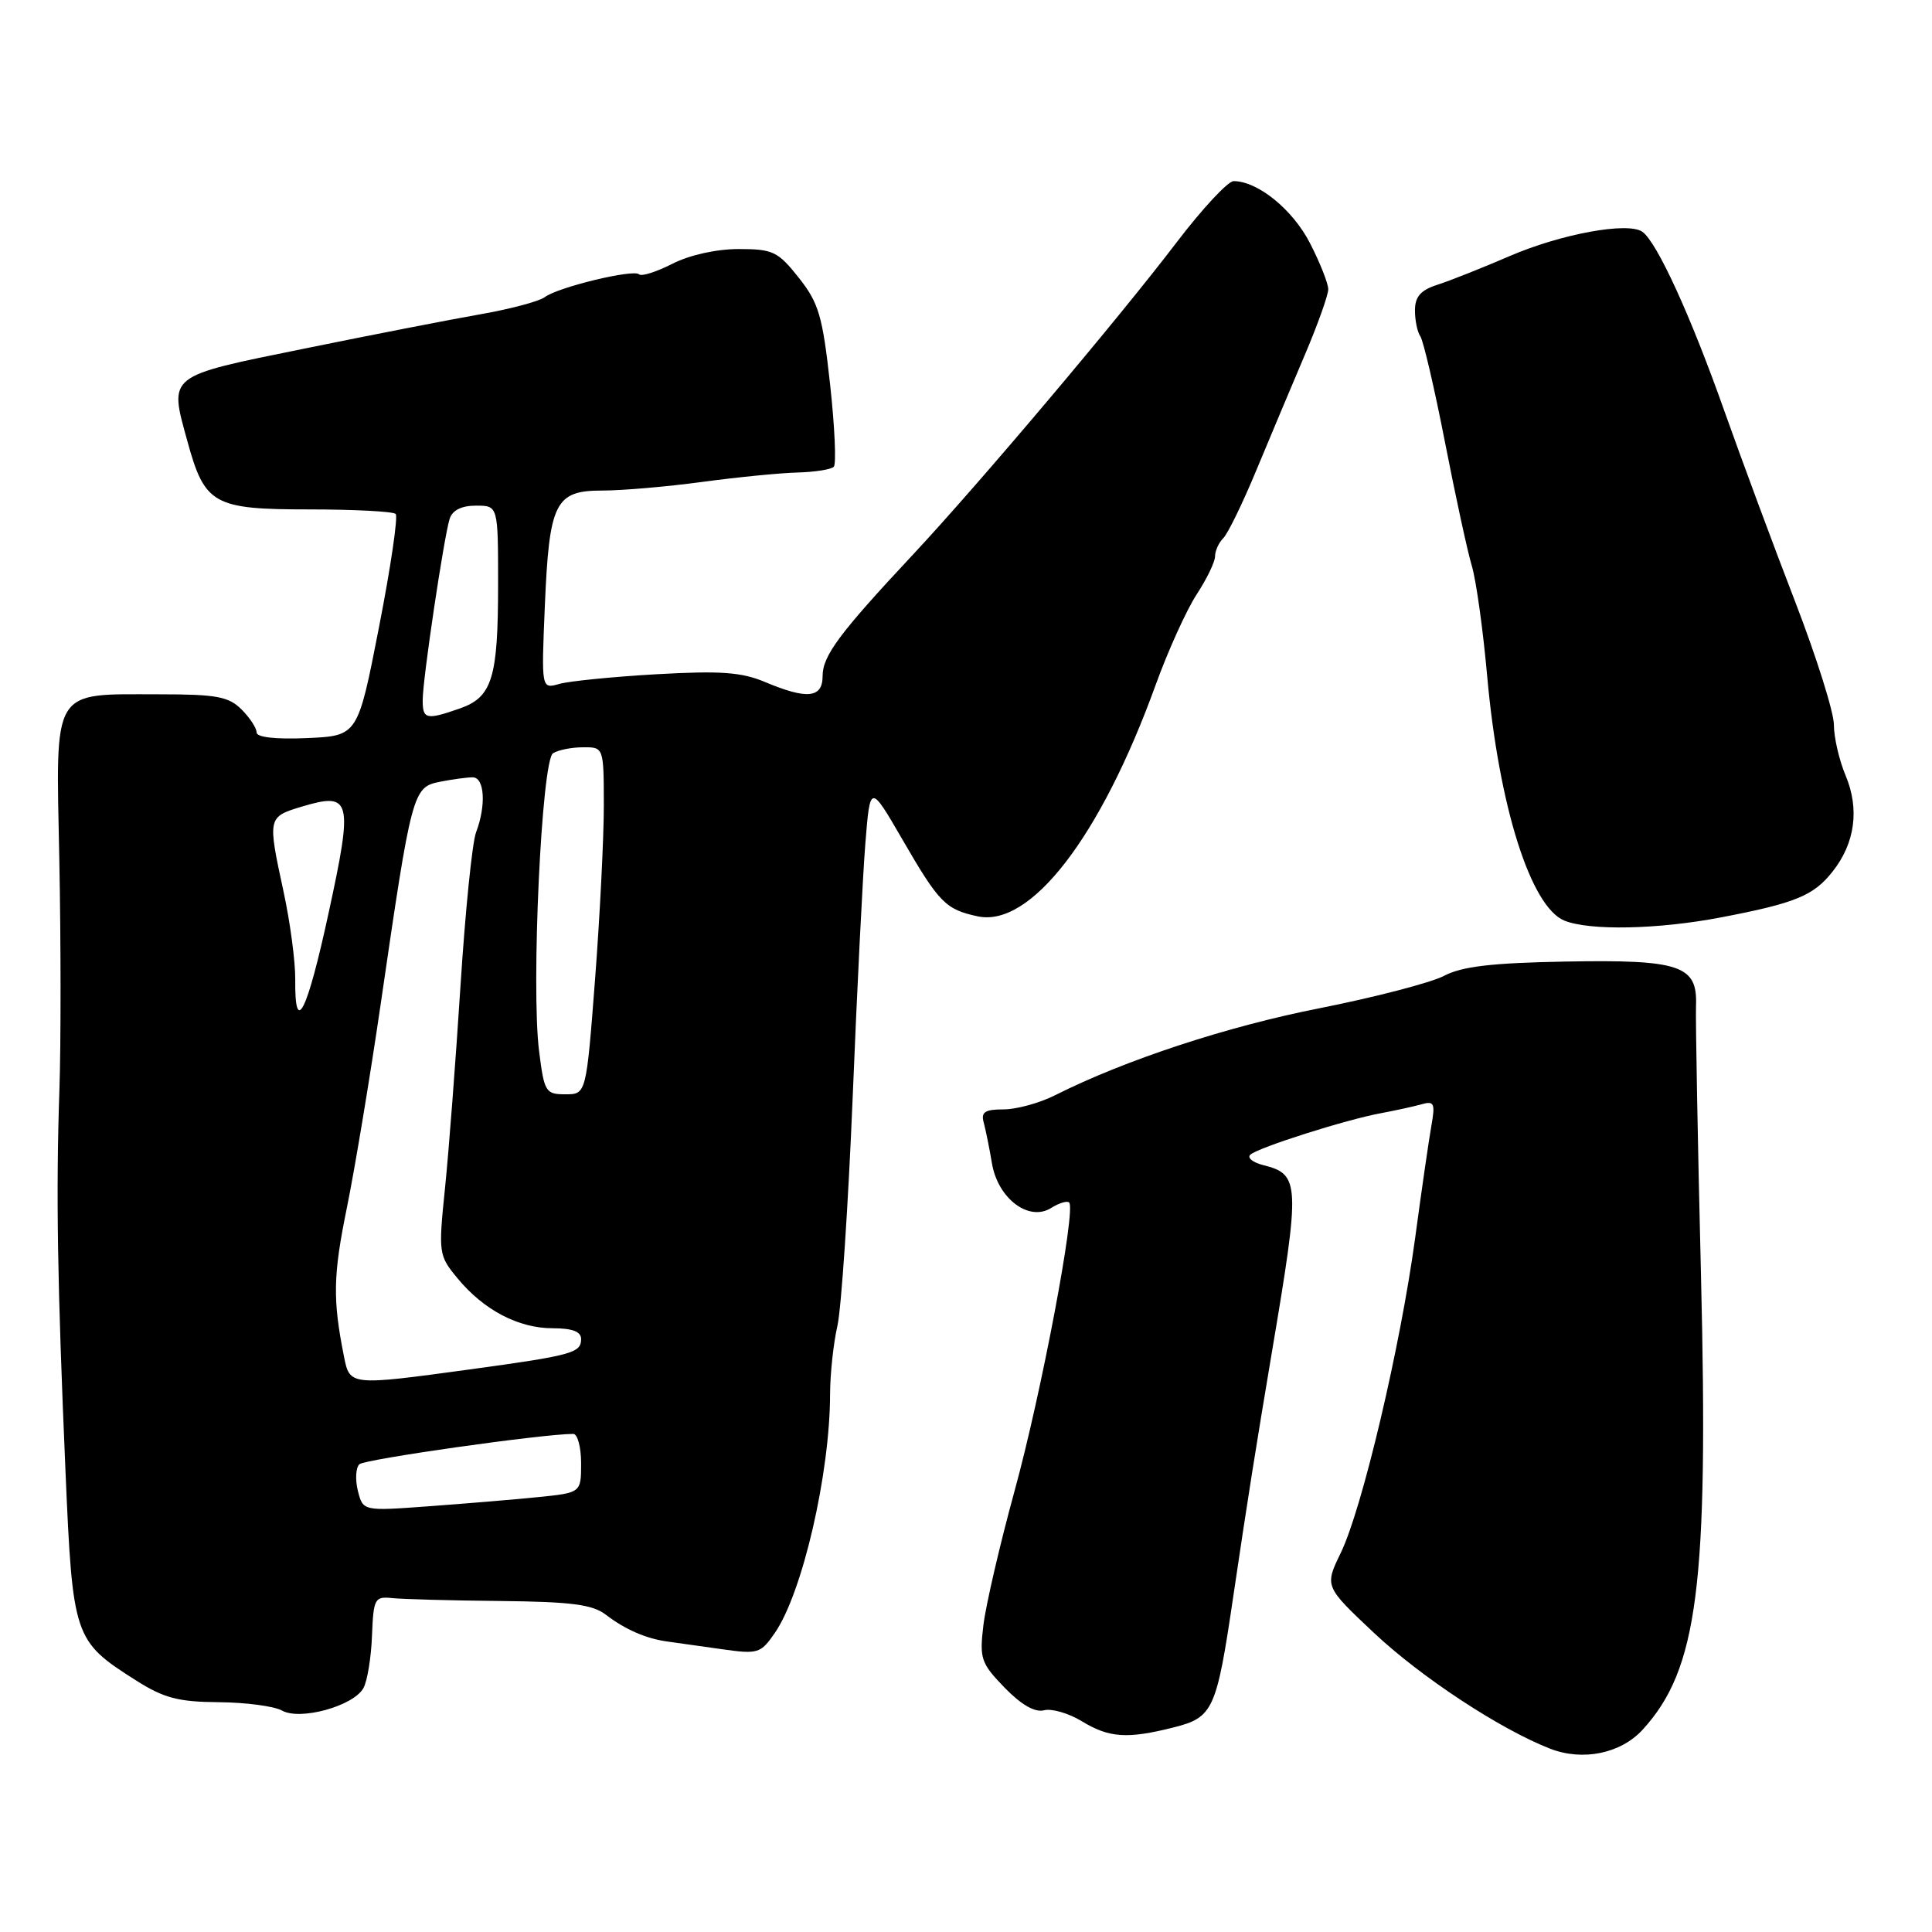 <?xml version="1.0" encoding="UTF-8" standalone="no"?>
<!DOCTYPE svg PUBLIC "-//W3C//DTD SVG 1.1//EN" "http://www.w3.org/Graphics/SVG/1.1/DTD/svg11.dtd" >
<svg xmlns="http://www.w3.org/2000/svg" xmlns:xlink="http://www.w3.org/1999/xlink" version="1.1" viewBox="0 0 256 256">
 <g >
 <path fill="currentColor"
d=" M 217.66 229.19 C 224.97 221.19 226.39 210.13 225.39 169.00 C 224.95 151.12 224.66 135.03 224.73 133.23 C 224.94 127.92 222.62 127.14 207.50 127.41 C 197.68 127.59 193.72 128.05 191.33 129.31 C 189.58 130.22 182.15 132.15 174.83 133.60 C 162.59 136.01 149.09 140.45 139.79 145.13 C 137.75 146.16 134.68 147.00 132.97 147.00 C 130.50 147.00 129.96 147.36 130.35 148.75 C 130.61 149.71 131.10 152.14 131.44 154.15 C 132.22 158.81 136.32 161.91 139.27 160.07 C 140.33 159.40 141.41 159.08 141.67 159.34 C 142.59 160.26 137.99 184.60 134.45 197.50 C 132.49 204.65 130.63 212.67 130.31 215.31 C 129.77 219.78 129.98 220.38 133.11 223.62 C 135.32 225.89 137.13 226.94 138.34 226.62 C 139.35 226.36 141.60 227.01 143.34 228.07 C 146.97 230.28 149.36 230.44 155.48 228.90 C 160.76 227.57 161.19 226.64 163.42 211.50 C 165.33 198.57 166.39 191.92 168.56 179.00 C 172.31 156.78 172.25 155.60 167.40 154.39 C 166.00 154.03 165.22 153.41 165.68 153.00 C 166.72 152.05 178.37 148.35 183.00 147.50 C 184.93 147.14 187.35 146.61 188.38 146.32 C 190.03 145.85 190.19 146.20 189.67 149.14 C 189.34 150.99 188.37 157.68 187.52 164.00 C 185.56 178.46 180.49 199.94 177.66 205.76 C 175.51 210.20 175.51 210.20 182.04 216.35 C 188.29 222.23 198.79 229.14 205.40 231.71 C 209.73 233.39 214.76 232.36 217.66 229.19 Z  M 48.15 223.69 C 48.67 222.77 49.18 219.65 49.29 216.76 C 49.49 211.79 49.64 211.51 52.00 211.76 C 53.38 211.90 59.80 212.08 66.28 212.14 C 75.70 212.24 78.51 212.60 80.28 213.96 C 82.85 215.93 85.66 217.15 88.50 217.52 C 89.60 217.67 92.79 218.12 95.60 218.52 C 100.44 219.21 100.79 219.10 102.67 216.37 C 106.32 211.09 109.98 195.27 109.99 184.69 C 110.00 182.05 110.43 178.00 110.96 175.69 C 111.48 173.39 112.39 159.80 112.98 145.50 C 113.56 131.20 114.32 115.98 114.67 111.68 C 115.30 103.87 115.30 103.87 119.58 111.25 C 124.43 119.63 125.30 120.51 129.55 121.42 C 136.57 122.92 145.83 110.89 153.11 90.81 C 154.76 86.24 157.22 80.82 158.56 78.77 C 159.90 76.72 161.00 74.45 161.00 73.72 C 161.00 72.99 161.49 71.91 162.09 71.31 C 162.70 70.70 164.66 66.68 166.45 62.36 C 168.25 58.03 171.13 51.18 172.86 47.11 C 174.59 43.05 176.00 39.10 176.00 38.33 C 176.00 37.56 174.91 34.81 173.58 32.22 C 171.29 27.76 166.66 24.00 163.46 24.00 C 162.71 24.00 159.31 27.65 155.92 32.10 C 148.23 42.20 129.65 64.21 120.96 73.50 C 111.21 83.93 109.00 86.90 109.00 89.58 C 109.00 92.50 106.95 92.72 101.37 90.37 C 98.26 89.06 95.45 88.86 87.00 89.34 C 81.22 89.67 75.43 90.25 74.12 90.62 C 71.73 91.30 71.73 91.30 72.19 80.40 C 72.77 66.57 73.54 65.00 79.81 65.00 C 82.42 65.00 88.37 64.49 93.03 63.86 C 97.69 63.23 103.38 62.67 105.67 62.61 C 107.96 62.55 110.12 62.21 110.48 61.85 C 110.83 61.50 110.61 56.57 109.99 50.91 C 108.99 41.86 108.49 40.14 105.84 36.80 C 103.08 33.32 102.42 33.00 97.88 33.00 C 94.93 33.00 91.36 33.79 89.08 34.96 C 86.97 36.03 84.99 36.66 84.68 36.35 C 83.96 35.63 73.93 38.05 72.17 39.38 C 71.44 39.93 67.61 40.95 63.67 41.64 C 59.73 42.33 49.20 44.38 40.29 46.20 C 22.00 49.92 22.39 49.61 24.84 58.50 C 27.13 66.85 28.30 67.50 40.95 67.50 C 46.93 67.50 52.10 67.77 52.43 68.10 C 52.76 68.43 51.77 75.18 50.22 83.10 C 47.41 97.50 47.41 97.50 40.70 97.80 C 36.52 97.98 34.00 97.70 34.00 97.05 C 34.00 96.47 33.10 95.10 32.00 94.00 C 30.30 92.30 28.67 92.00 21.20 92.00 C 6.69 92.00 7.40 90.84 7.86 113.91 C 8.07 124.69 8.08 138.45 7.87 144.50 C 7.41 158.14 7.60 169.98 8.68 195.00 C 9.63 217.00 9.78 217.43 18.00 222.65 C 21.72 225.01 23.62 225.51 29.00 225.55 C 32.58 225.58 36.34 226.08 37.37 226.66 C 39.77 228.01 46.82 226.07 48.15 223.69 Z  M 228.03 121.56 C 237.93 119.67 240.32 118.68 242.84 115.47 C 245.81 111.71 246.41 107.21 244.56 102.78 C 243.70 100.74 243.00 97.70 243.00 96.04 C 243.00 94.38 240.69 87.05 237.88 79.76 C 235.06 72.47 230.83 61.06 228.47 54.41 C 224.03 41.85 219.55 32.07 217.62 30.71 C 215.71 29.37 206.85 30.99 200.02 33.94 C 196.43 35.49 192.15 37.19 190.50 37.72 C 188.27 38.43 187.50 39.29 187.49 41.09 C 187.48 42.41 187.80 43.98 188.20 44.56 C 188.60 45.14 190.07 51.44 191.46 58.56 C 192.85 65.68 194.45 73.08 195.03 75.00 C 195.60 76.92 196.51 83.45 197.05 89.50 C 198.60 106.81 202.82 120.18 207.30 121.99 C 210.67 123.34 219.68 123.16 228.03 121.56 Z  M 47.42 197.54 C 47.05 196.06 47.14 194.48 47.62 194.02 C 48.33 193.35 71.93 190.00 75.96 190.00 C 76.53 190.00 77.00 191.76 77.00 193.90 C 77.00 197.80 77.00 197.80 71.25 198.38 C 68.09 198.70 61.58 199.24 56.80 199.59 C 48.10 200.23 48.10 200.23 47.42 197.54 Z  M 45.58 179.75 C 44.07 172.17 44.13 169.00 45.97 160.00 C 47.03 154.78 49.05 142.62 50.45 133.00 C 54.53 104.95 54.70 104.31 58.24 103.60 C 59.90 103.27 61.87 103.00 62.63 103.00 C 64.21 103.00 64.44 106.71 63.08 110.29 C 62.57 111.62 61.65 120.76 61.02 130.60 C 60.39 140.45 59.47 152.50 58.97 157.39 C 58.08 166.09 58.12 166.35 60.63 169.39 C 64.10 173.59 68.69 176.00 73.23 176.00 C 75.84 176.00 77.00 176.44 77.00 177.43 C 77.00 179.27 75.81 179.60 62.22 181.46 C 46.37 183.62 46.35 183.62 45.58 179.75 Z  M 71.43 139.26 C 70.36 130.76 71.77 100.76 73.28 99.81 C 73.95 99.38 75.74 99.02 77.25 99.02 C 80.00 99.00 80.00 99.00 80.01 106.75 C 80.01 111.01 79.49 121.36 78.85 129.75 C 77.68 145.00 77.68 145.00 74.91 145.00 C 72.29 145.00 72.11 144.69 71.43 139.26 Z  M 39.12 129.75 C 39.14 127.41 38.45 122.21 37.58 118.18 C 35.44 108.28 35.45 108.25 40.03 106.87 C 46.55 104.92 46.81 105.93 43.54 120.98 C 40.68 134.20 39.04 137.45 39.12 129.75 Z  M 56.01 92.75 C 56.01 89.98 58.82 71.16 59.58 68.75 C 59.94 67.61 61.15 67.00 63.07 67.00 C 66.00 67.00 66.00 67.00 66.00 77.43 C 66.00 89.86 65.22 92.38 60.92 93.88 C 56.47 95.43 56.00 95.32 56.01 92.75 Z "/>
</g>
</svg>